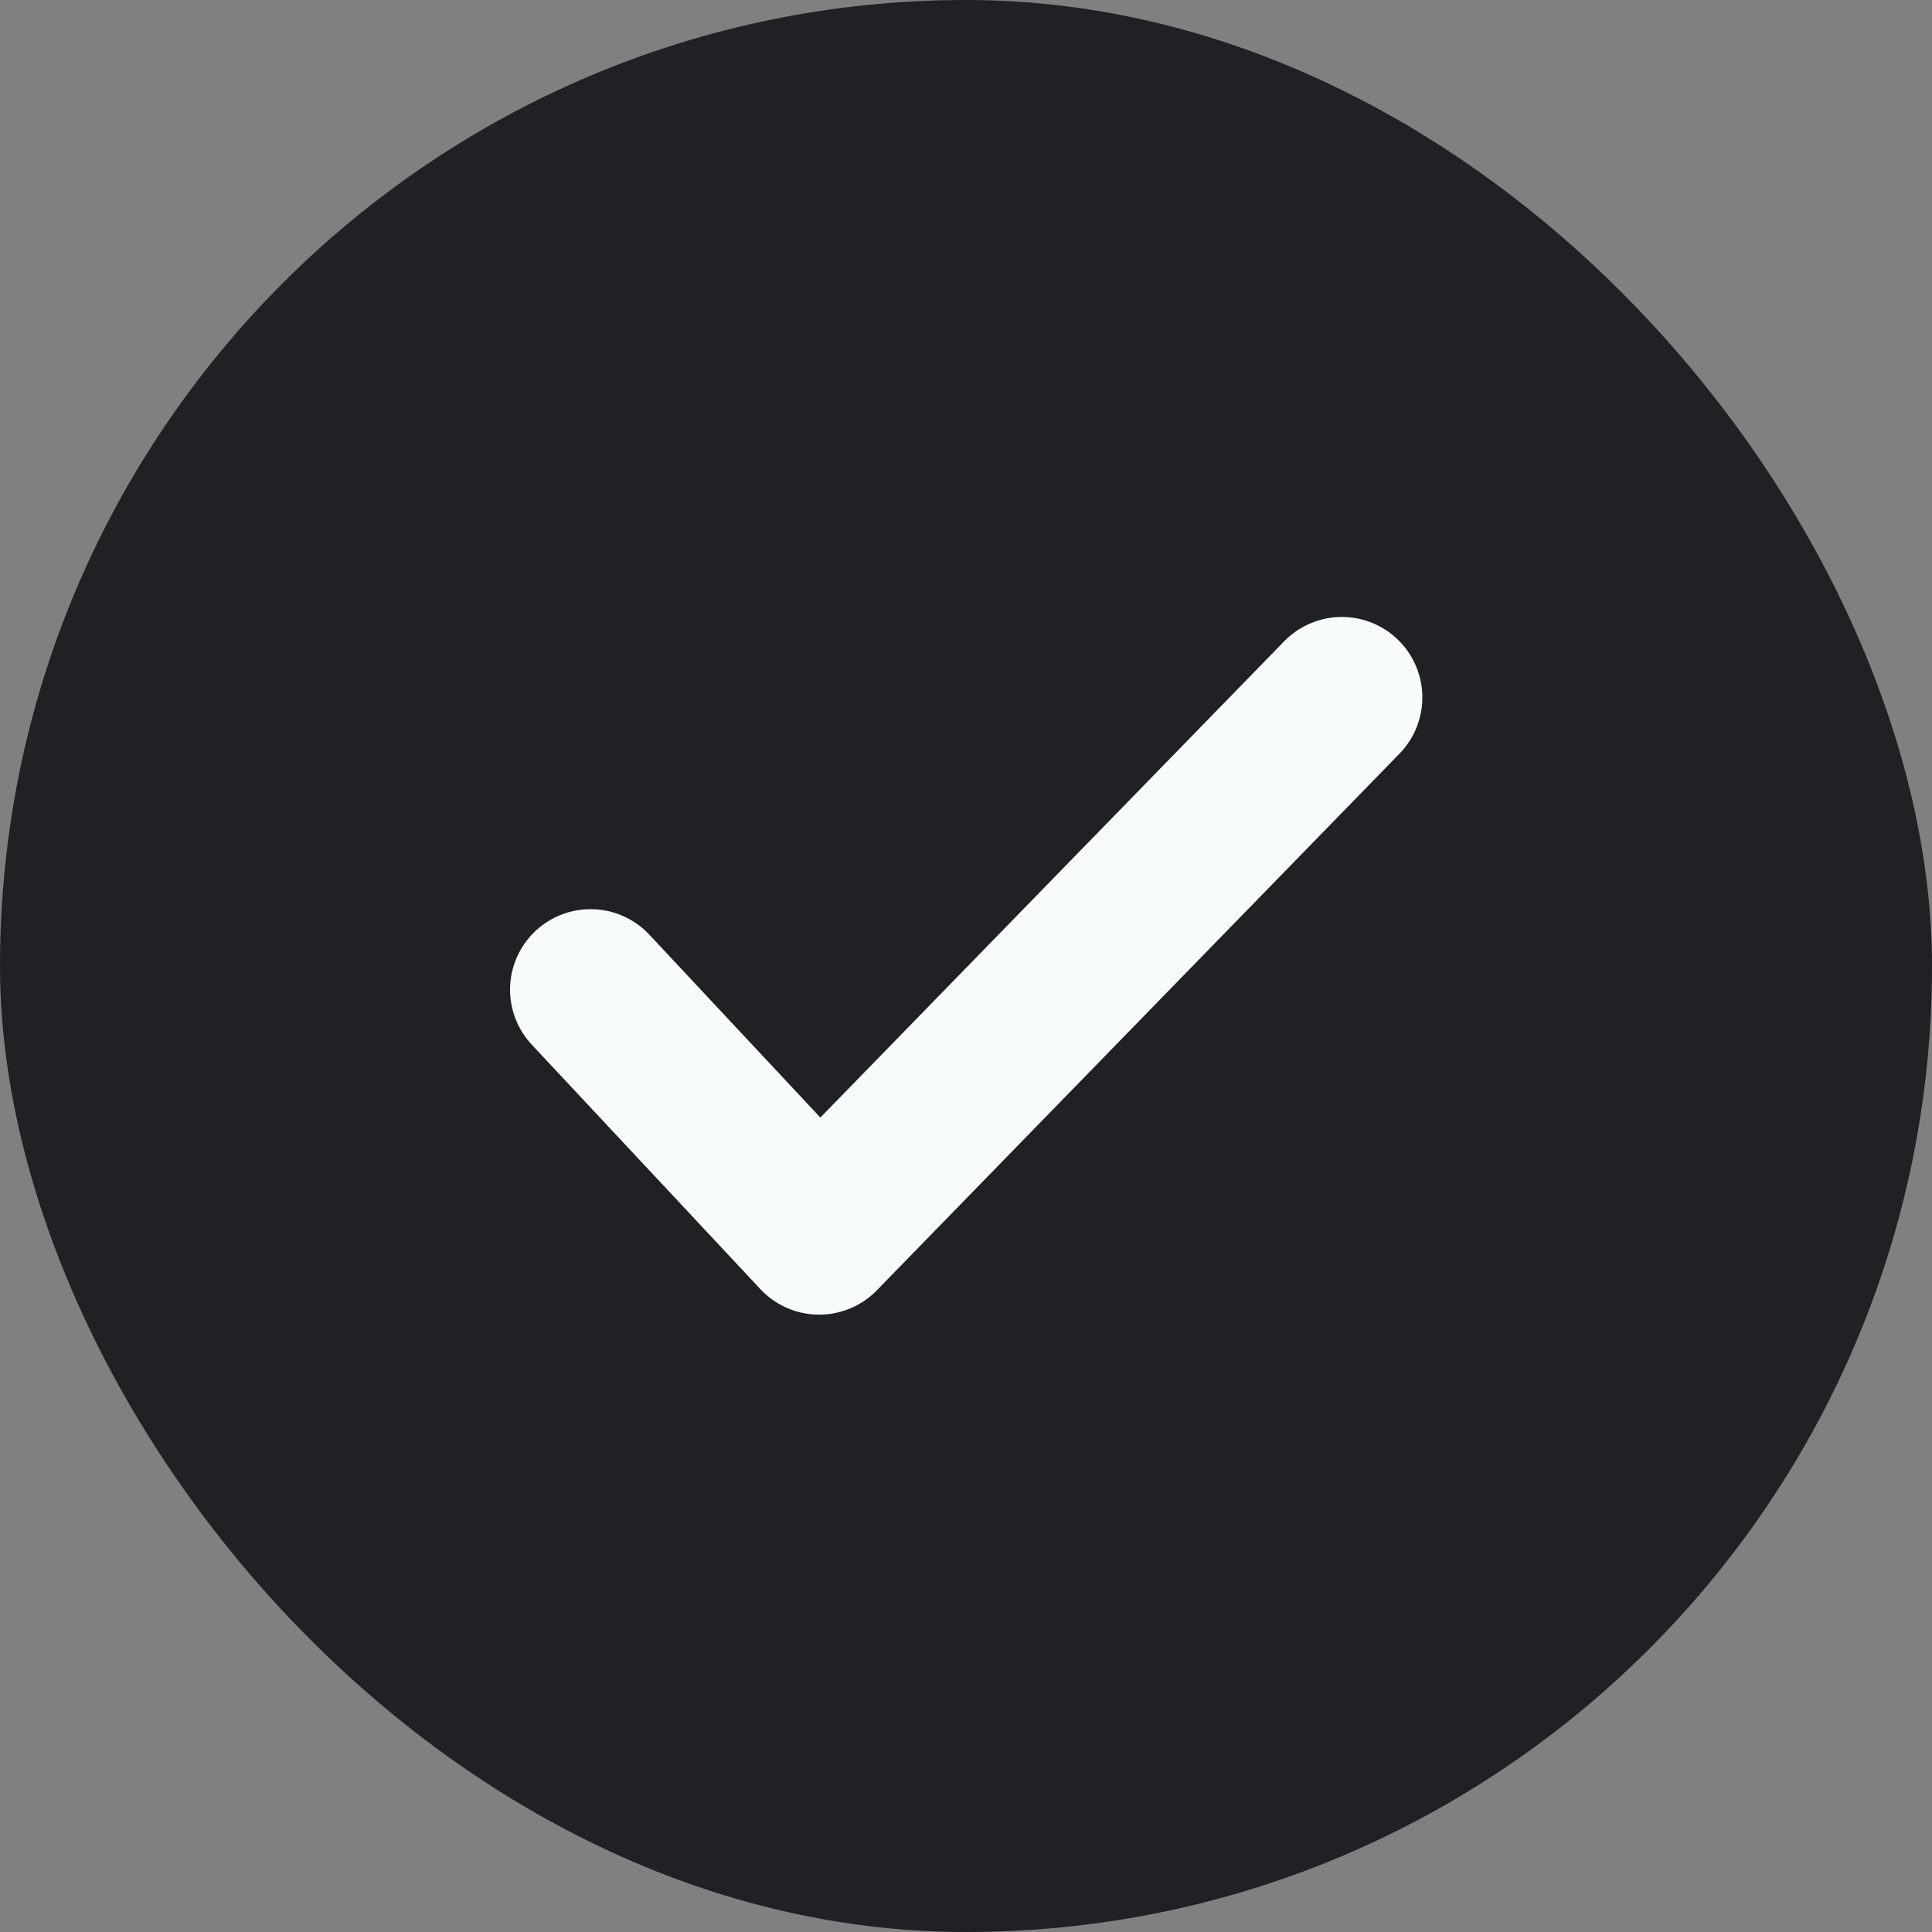 <svg width="24" height="24" viewBox="0 0 24 24" fill="none" xmlns="http://www.w3.org/2000/svg">
<rect x="0" y="0" width="24" height="24" fill="#808080" stroke="none"/>
<rect width="24" height="24" rx="12" fill="#202025"/>
<path d="M7.336 12.294L10.176 15.331L16.669 8.664" stroke="#F7FBFA" stroke-width="2" stroke-linecap="round" stroke-linejoin="round"/>
</svg>

